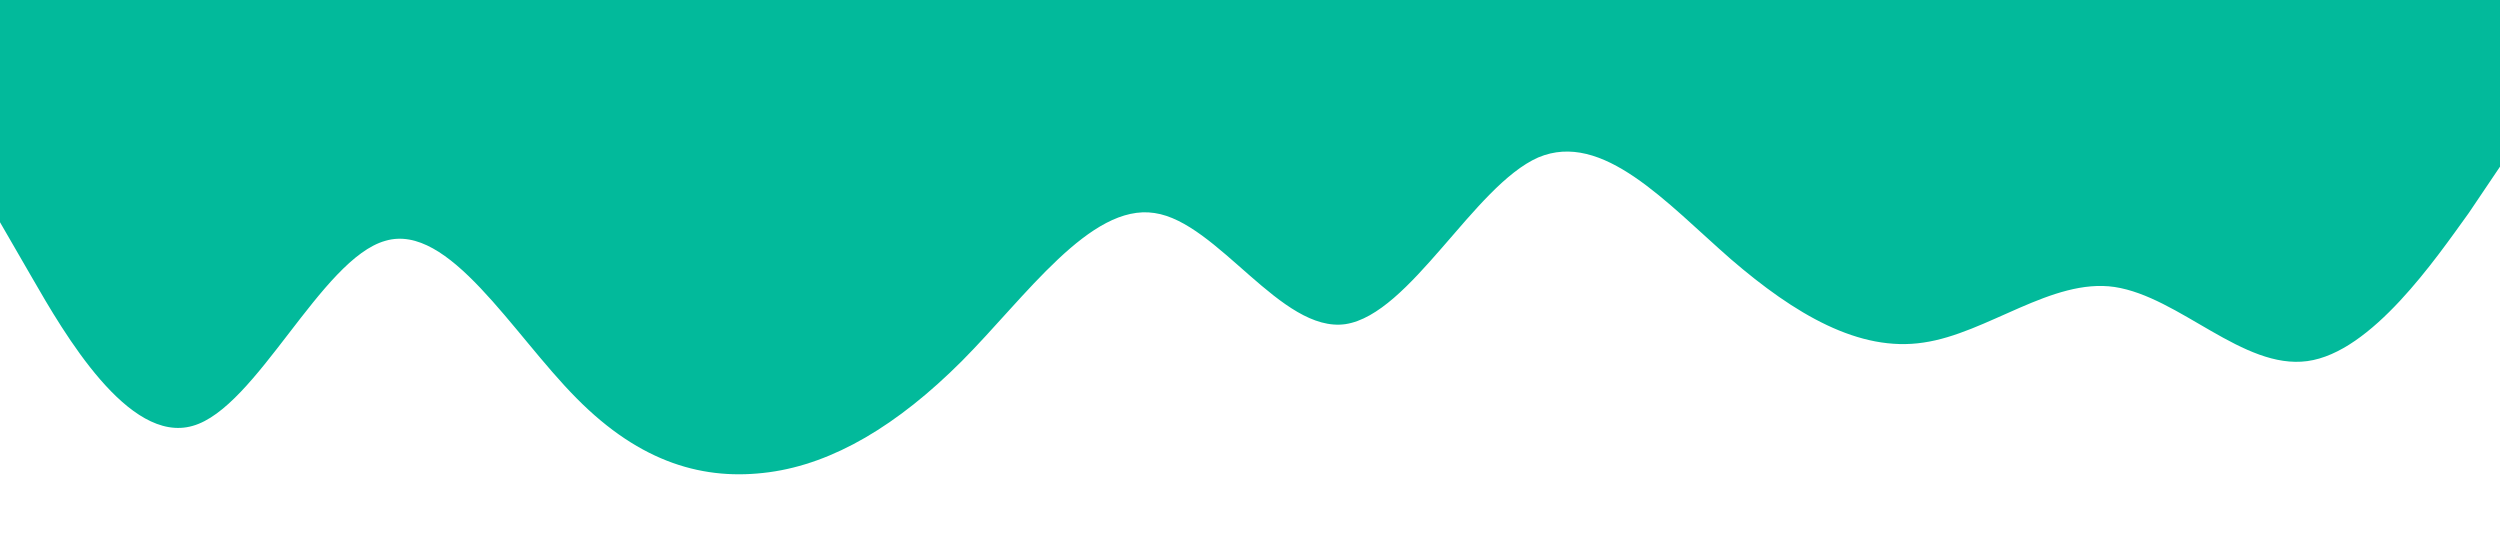 <svg xmlns="http://www.w3.org/2000/svg" viewBox="0 0 1440 320"><path fill="#02ba9b" fill-opacity="1" d="M0,128L18.5,160C36.9,192,74,256,111,245.3C147.7,235,185,149,222,138.7C258.5,128,295,192,332,229.3C369.2,267,406,277,443,272C480,267,517,245,554,208C590.8,171,628,117,665,122.7C701.5,128,738,192,775,186.7C812.3,181,849,107,886,90.7C923.1,75,960,117,997,149.3C1033.8,181,1071,203,1108,197.3C1144.6,192,1182,160,1218,165.3C1255.4,171,1292,213,1329,208C1366.2,203,1403,149,1422,122.7L1440,96L1440,0L1421.5,0C1403.1,0,1366,0,1329,0C1292.3,0,1255,0,1218,0C1181.5,0,1145,0,1108,0C1070.8,0,1034,0,997,0C960,0,923,0,886,0C849.2,0,812,0,775,0C738.5,0,702,0,665,0C627.7,0,591,0,554,0C516.9,0,480,0,443,0C406.2,0,369,0,332,0C295.4,0,258,0,222,0C184.6,0,148,0,111,0C73.8,0,37,0,18,0L0,0Z"></path></svg>